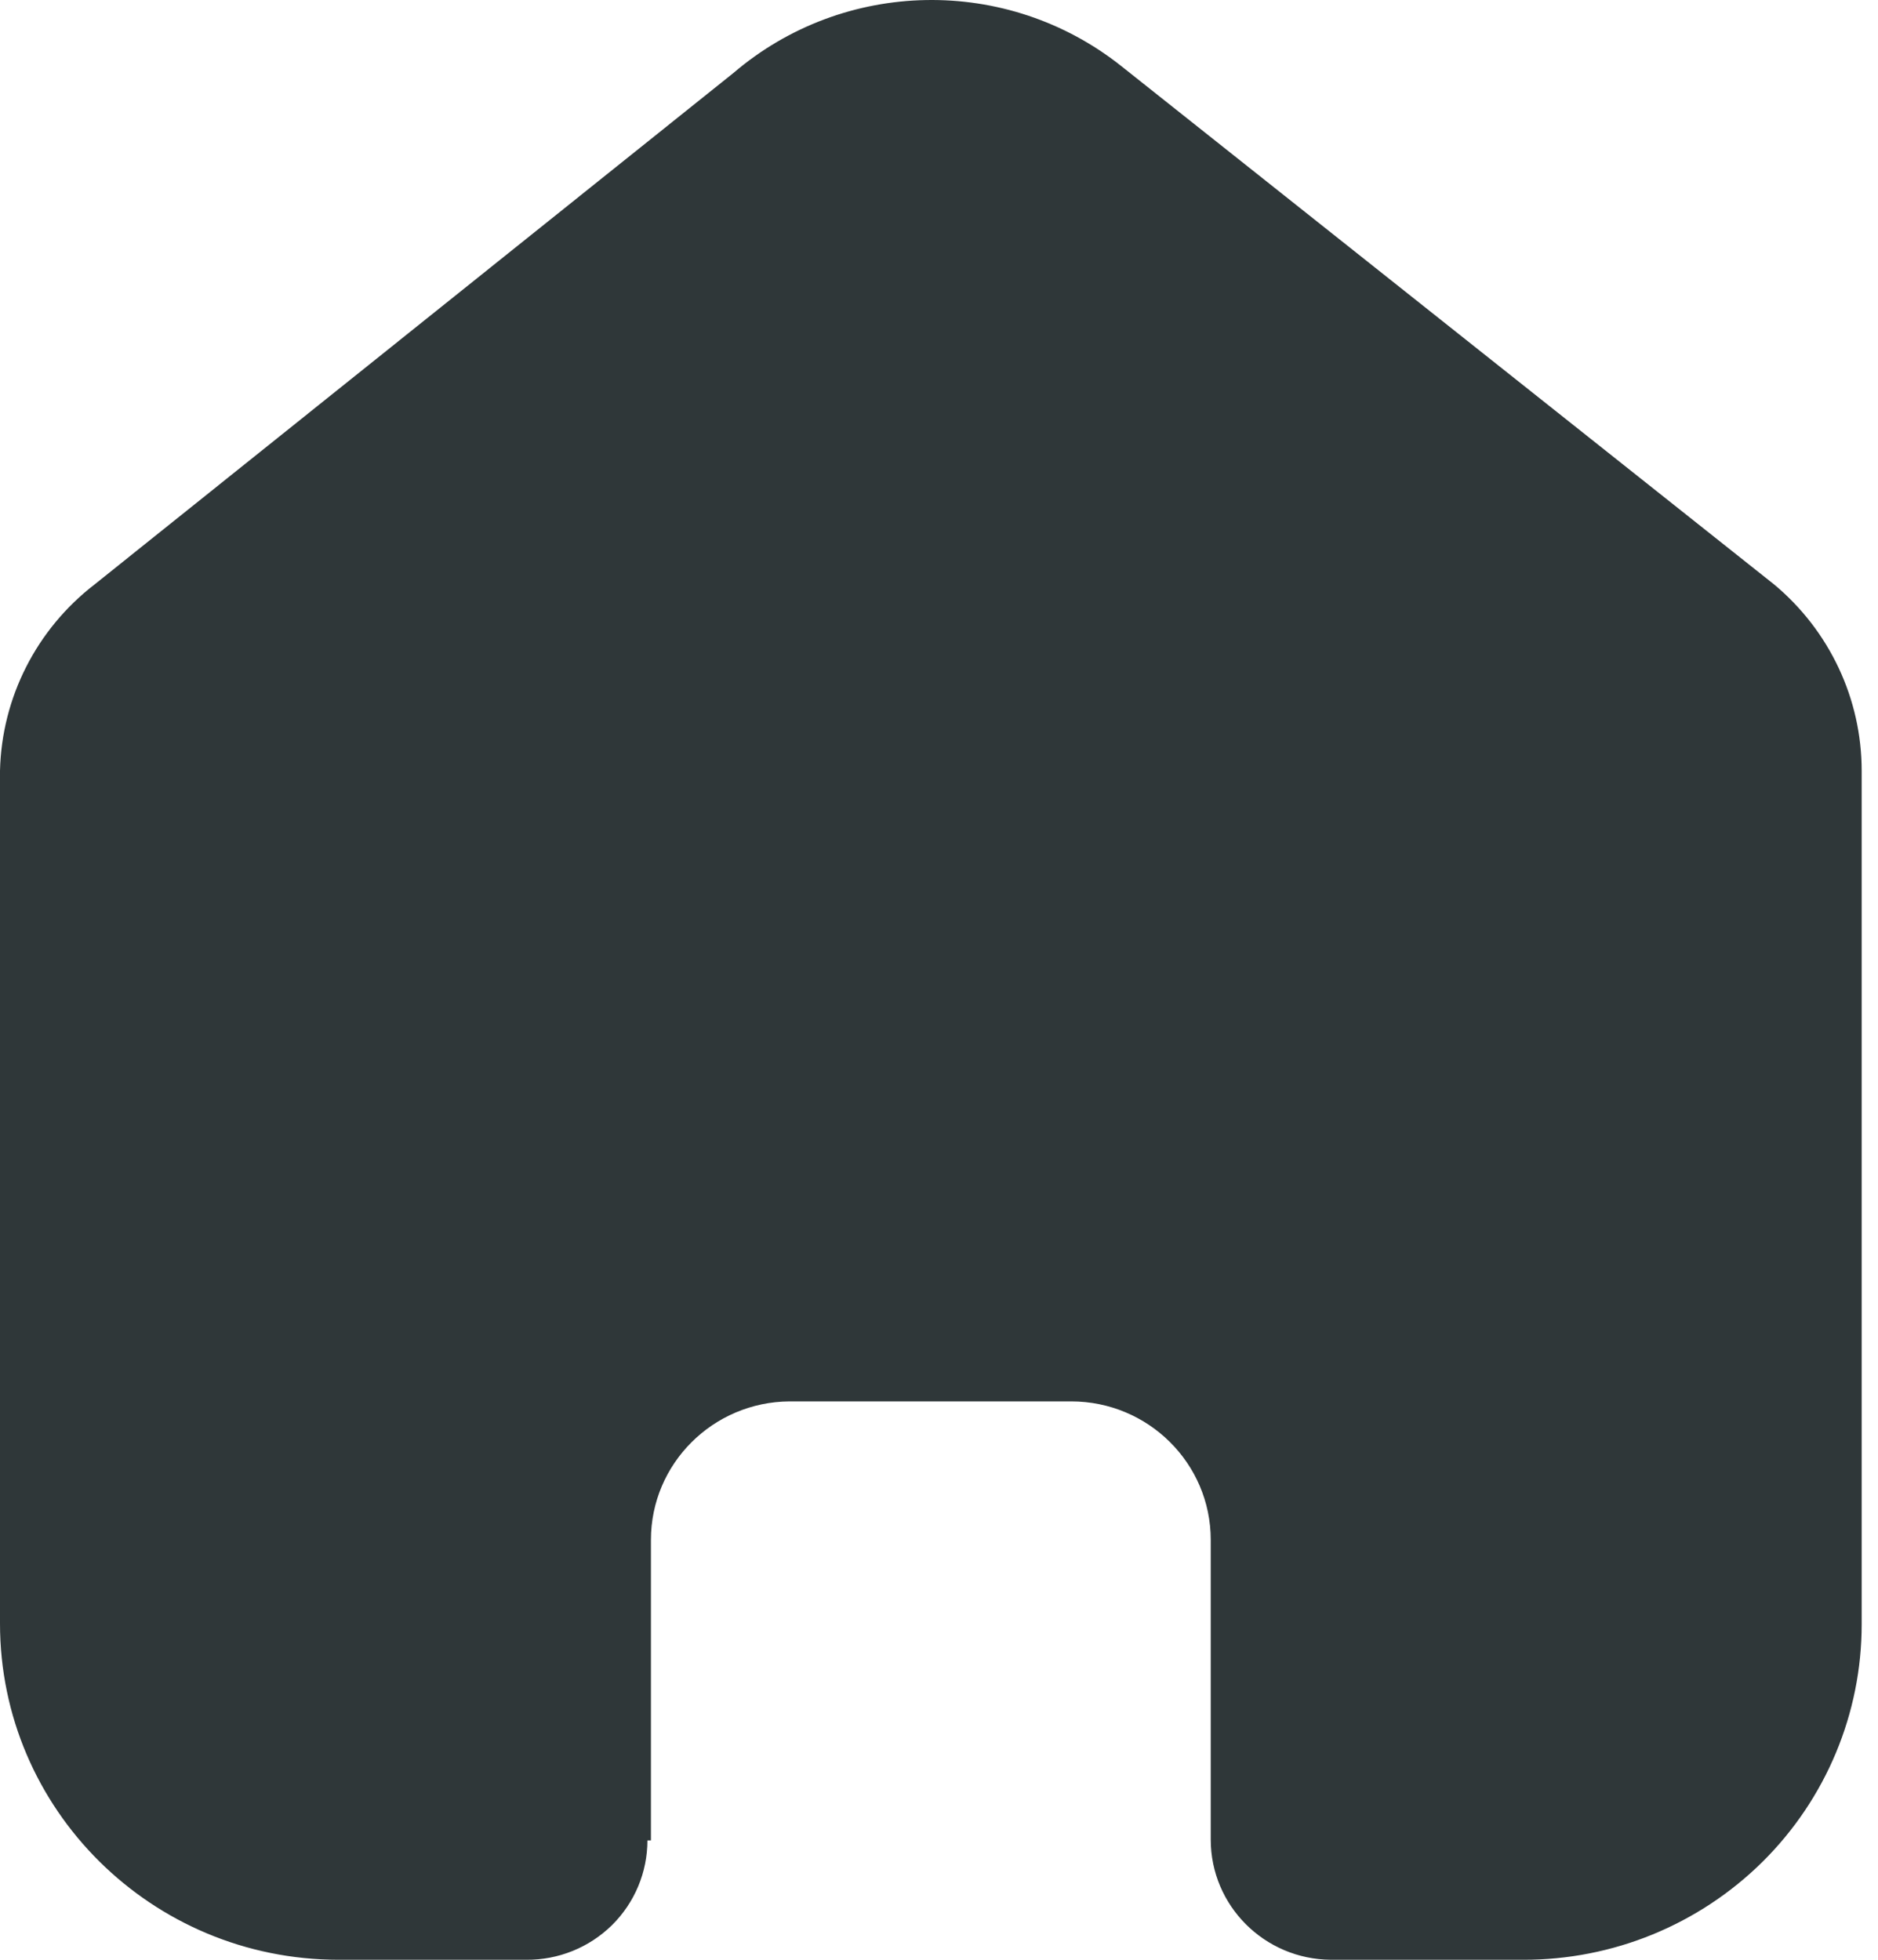 <svg width="23" height="24" viewBox="0 0 23 24" fill="none" xmlns="http://www.w3.org/2000/svg">
<path d="M7.972 22.538V18.858C7.972 17.926 8.731 17.168 9.67 17.162H13.119C14.063 17.162 14.828 17.922 14.828 18.858V22.528C14.828 23.337 15.485 23.994 16.299 24H18.653C19.752 24.003 20.806 23.571 21.585 22.801C22.363 22.03 22.8 20.984 22.8 19.893V9.439C22.8 8.558 22.406 7.722 21.726 7.156L13.732 0.809C12.334 -0.301 10.338 -0.265 8.982 0.894L1.16 7.156C0.447 7.705 0.021 8.543 0 9.439V19.882C0 22.156 1.857 24 4.147 24H6.447C6.839 24.003 7.216 23.85 7.495 23.576C7.773 23.301 7.929 22.928 7.929 22.538H7.972Z" fill="#2F3739"/>
</svg>
